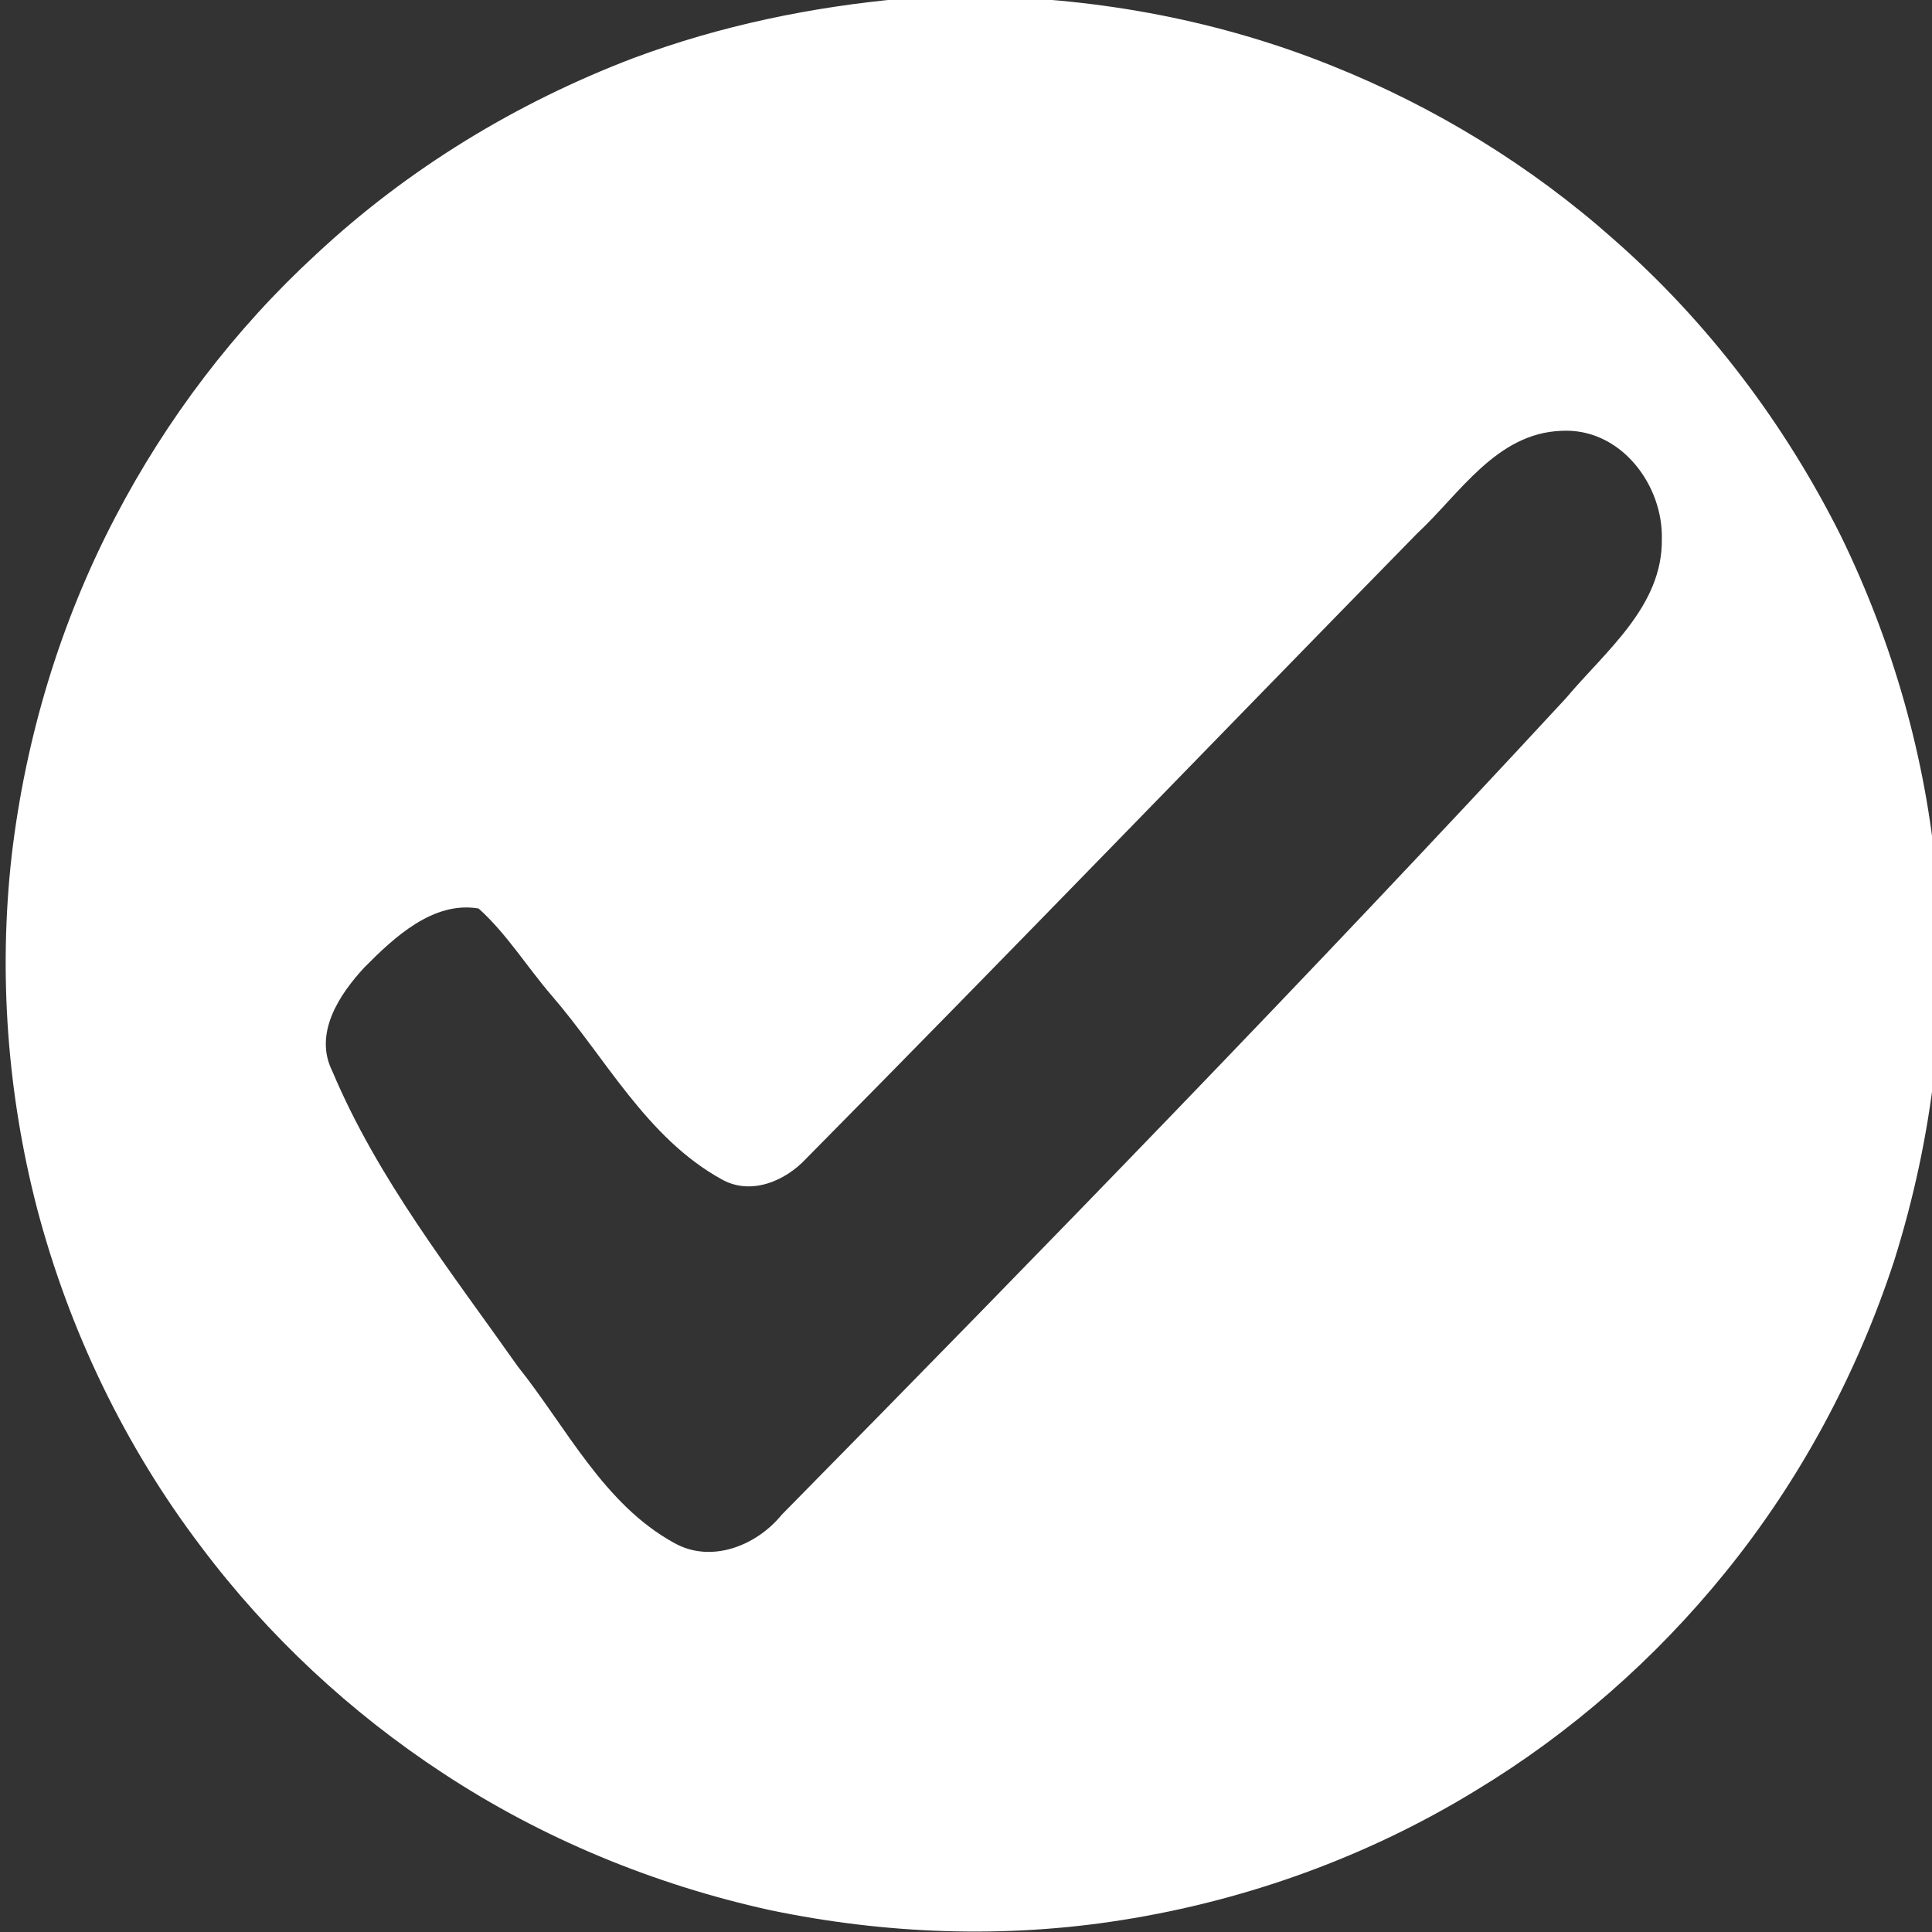 <?xml version="1.0" encoding="UTF-8" standalone="no"?>
<!-- Created with Inkscape (http://www.inkscape.org/) -->

<svg
   xmlns:dc="http://purl.org/dc/elements/1.1/"
   xmlns:cc="http://creativecommons.org/ns#"
   xmlns:rdf="http://www.w3.org/1999/02/22-rdf-syntax-ns#"
   xmlns:svg="http://www.w3.org/2000/svg"
   xmlns="http://www.w3.org/2000/svg"
   xmlns:sodipodi="http://sodipodi.sourceforge.net/DTD/sodipodi-0.dtd"
   xmlns:inkscape="http://www.inkscape.org/namespaces/inkscape"
   width="264.872mm"
   height="264.91mm"
   viewBox="0 0 264.872 264.91"
   version="1.1"
   id="svg8"
   inkscape:version="0.92.5 (2060ec1f9f, 2020-04-08)"
   sodipodi:docname="best.svg">
  <rect x="0" y="0" width="264.872" height="264.91" fill="#333333" stroke="none"/>
  <defs
     id="defs2" />
  <sodipodi:namedview
     id="base"
     pagecolor="#ffffff"
     bordercolor="#666666"
     borderopacity="1.0"
     inkscape:pageopacity="0.0"
     inkscape:pageshadow="2"
     inkscape:zoom="0.49497475"
     inkscape:cx="482.01269"
     inkscape:cy="843.31836"
     inkscape:document-units="mm"
     inkscape:current-layer="layer1"
     showgrid="false"
     fit-margin-top="0"
     fit-margin-left="0"
     fit-margin-right="0"
     fit-margin-bottom="0"
     inkscape:window-width="1880"
     inkscape:window-height="1136"
     inkscape:window-x="40"
     inkscape:window-y="27"
     inkscape:window-maximized="1" />
  <g
     inkscape:label="Layer 1"
     inkscape:groupmode="layer"
     id="layer1"
     transform="translate(-292.963,105.957)">
    <path
       style="fill:#ffffff;fill-opacity:1;stroke:none;stroke-width:2.162;stroke-linecap:round;stroke-linejoin:round;stroke-miterlimit:4;stroke-dasharray:none;stroke-dashoffset:0.4;stroke-opacity:1"
       d="m 2367.729,-1237.246 c -11.523,-0.011 -23.068,0.918 -34.59,1.123 -47.881,4.264 -95.203,14.024 -140.289,30.861 -60.464,23.025 -116.764,57.262 -164.127,101.455 -42.252,38.837 -77.515,85.299 -104.039,136.168 -28.471,54.458 -46.391,114.147 -53.559,175.143 -6.824,60.866 -2.252,122.821 13.086,182.117 16.613,63.222 45.438,123.292 85.016,175.387 34.441,45.88 77.106,85.621 125.07,117.066 51.334,33.772 108.936,57.535 168.902,70.764 59.885,12.536 121.982,14.846 182.492,5.176 64.569,-10.213 127.229,-32.884 183.014,-67.076 49.096,-29.678 92.894,-68.178 128.98,-112.754 38.716,-47.707 68.132,-102.63 87.275,-160.975 20.187,-64.037 28.495,-132.163 22.006,-199.094 -5.462,-61.198 -22.627,-121.093 -49.551,-176.281 -28.945,-57.897 -68.677,-110.49 -117.383,-153.234 -42.86,-38.102 -92.555,-68.563 -145.787,-89.856 -57.633,-23.229 -119.52,-34.874 -181.58,-35.922 -1.645,-0.045 -3.291,-0.067 -4.938,-0.068 z m 307.953,224.769 c 29.029,0.218 49.834,28.722 49.17,56.045 0.494,34.82 -29.243,58.048 -49.629,82.363 -132.563,143.313 -268.711,283.287 -405.678,422.404 -13.042,15.996 -36.401,25.379 -55.578,14.652 -36.55,-20.027 -55.74,-59.766 -80.965,-91.338 -34.552,-49.024 -72.484,-97.042 -95.891,-152.59 -9.914,-19.569 3.448,-39.82 16.58,-53.945 15.394,-15.531 35.537,-34.368 58.996,-30.406 14.337,12.788 25.134,30.32 37.867,45.092 28.05,32.425 49.11,73.58 87.787,94.957 15.098,8.622 32.982,1.061 43.898,-10.73 105.92,-107.082 210.482,-215.577 315.883,-323.199 22.166,-20.63 41.085,-51.998 74.725,-53.236 0.953,-0.053 1.897,-0.075 2.834,-0.068 z"
       transform="matrix(0.265,0,0,0.265,-201.29,221.397)"
       id="path940"
       inkscape:connector-curvature="0" />
  </g>
</svg>
